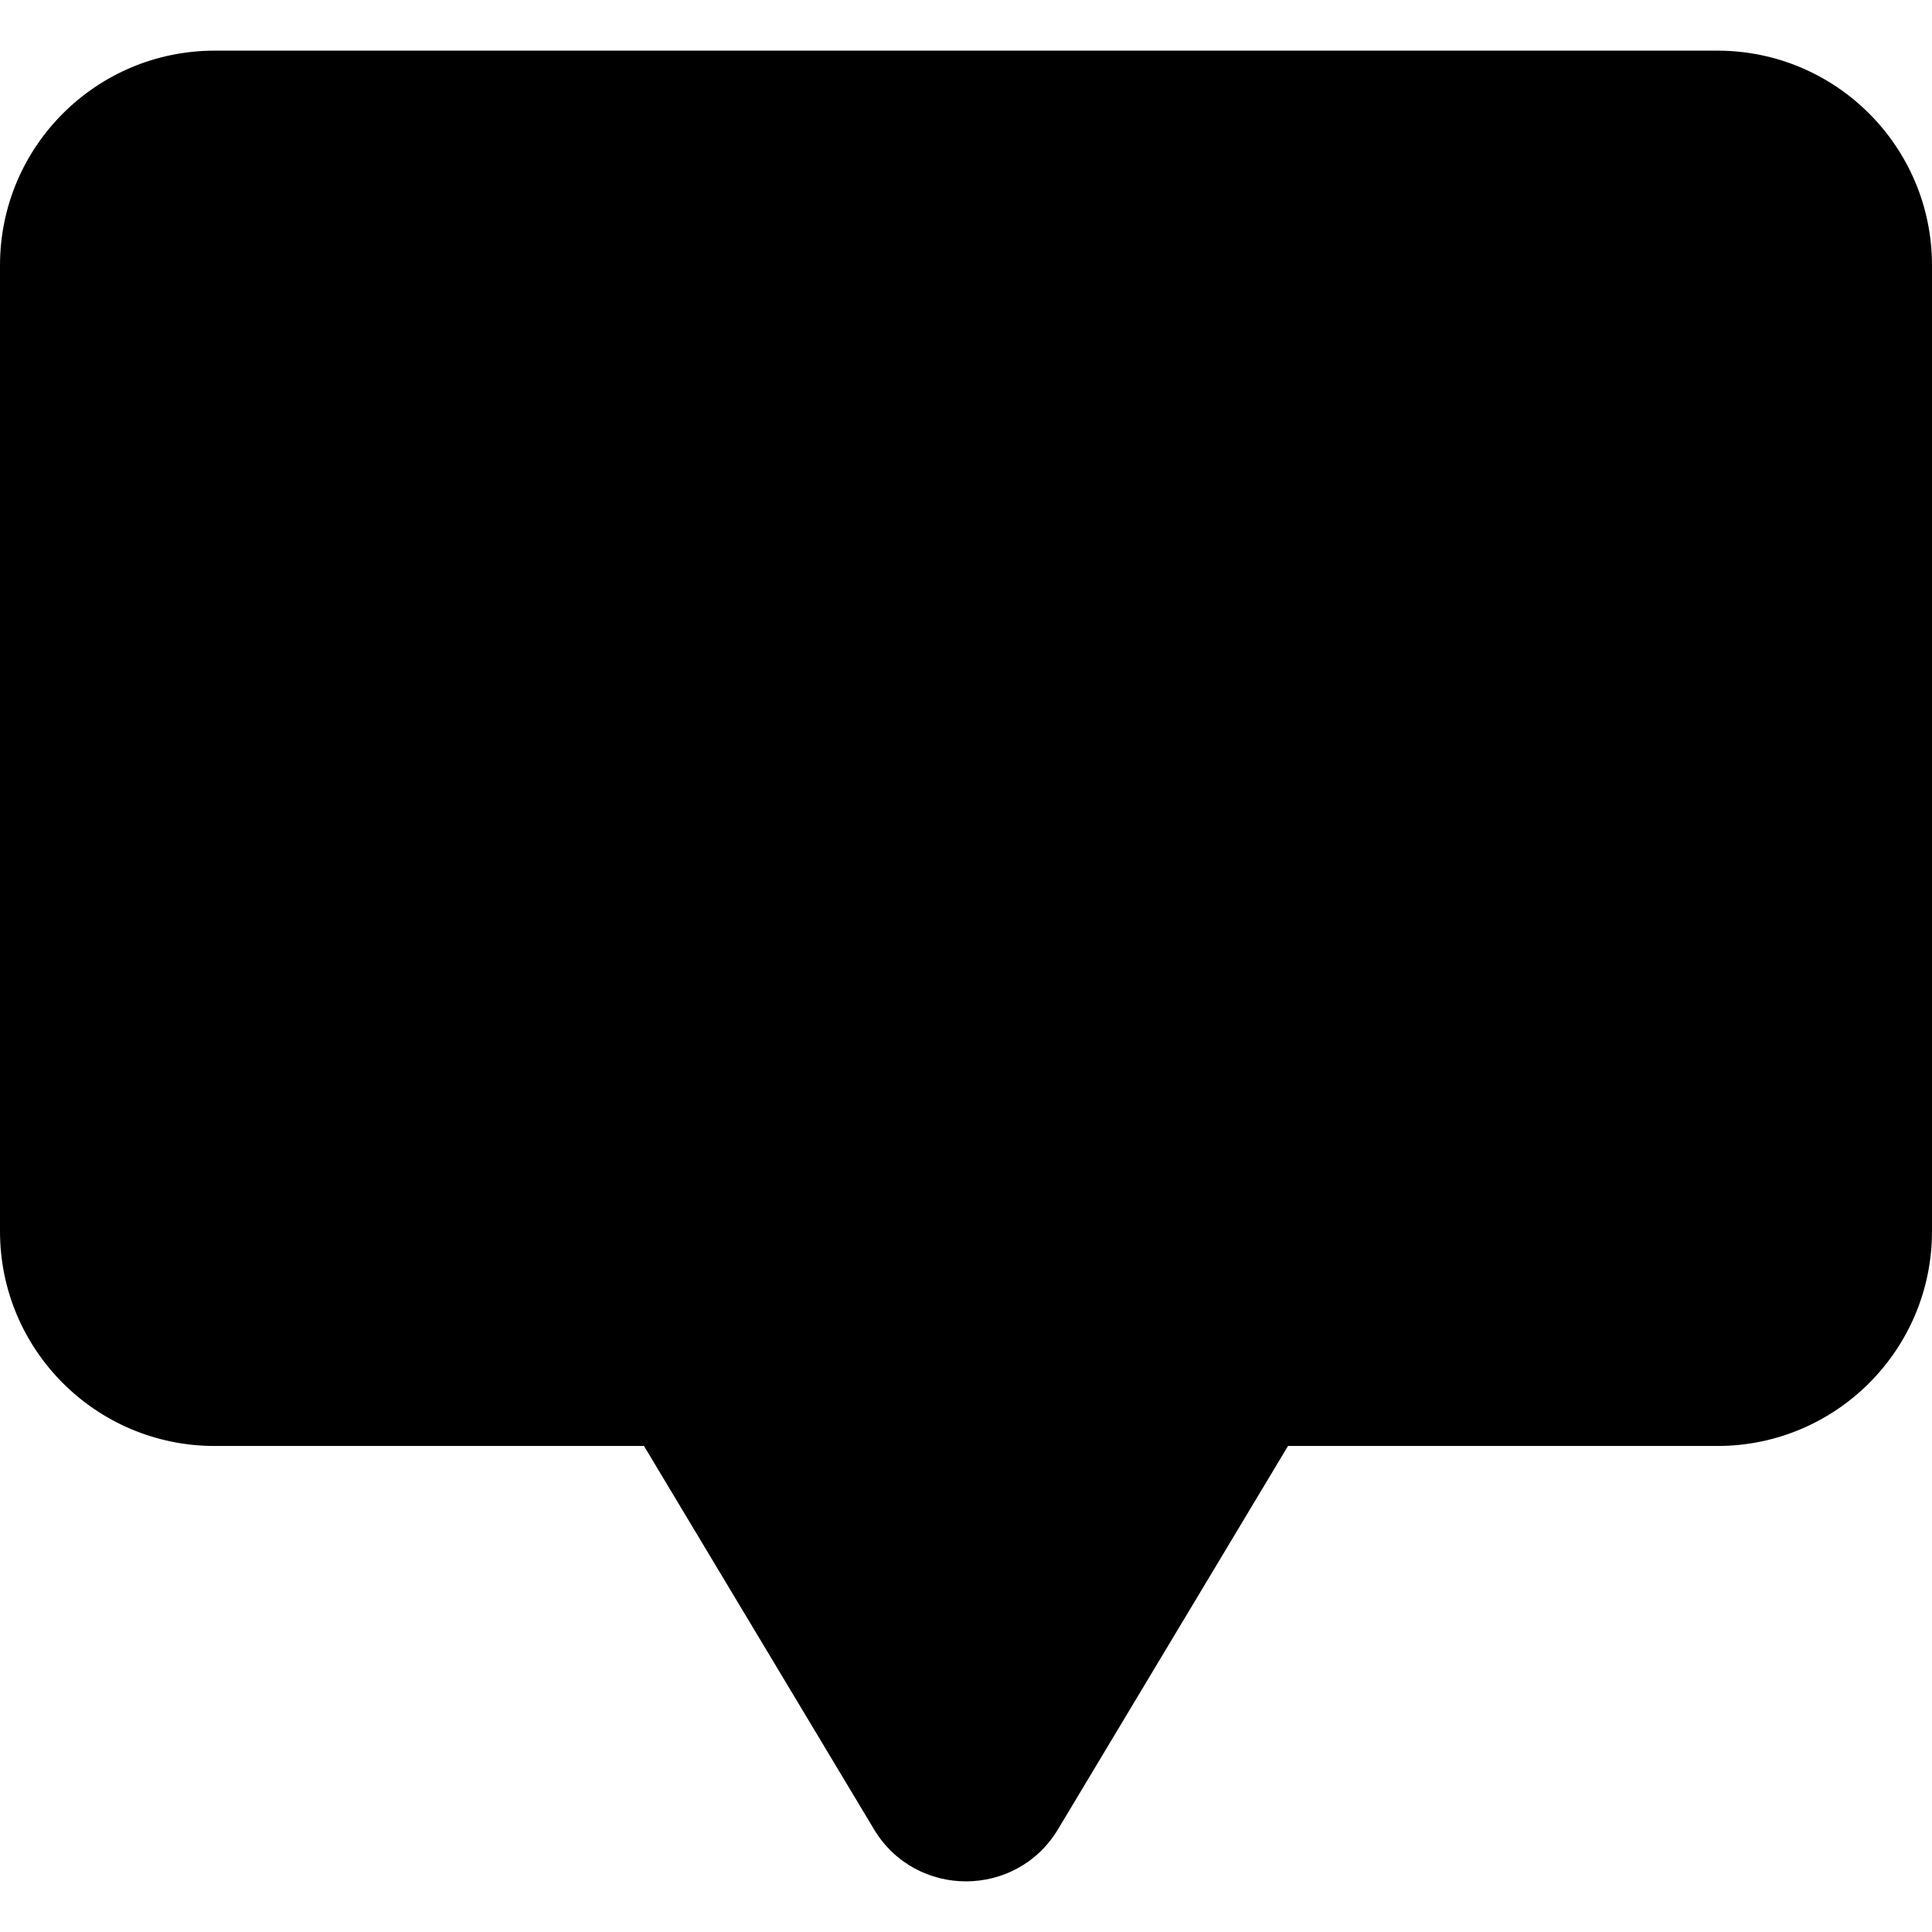 <svg xmlns="http://www.w3.org/2000/svg" enableBackground="new 0 0 512 512" viewBox="0 0 512 512" width="256" height="256"><linearGradient id="a" x1="0" x2="512" y1="255" y2="255" gradientTransform="matrix(1 0 0 -1 0 511)" gradientUnits="userSpaceOnUse"><stop offset="0" stopColor="#98e1fd" class="stopColore3e4e6 svgShape"></stop><stop offset="1" stopColor="#638fff" class="stopColor7f8eb8 svgShape"></stop></linearGradient><path fill="url(#a)" d="M0,70.311v256c0,31.419,25.47,56.889,56.889,56.889h113.778l60.943,101.569
		c11.048,18.413,37.733,18.413,48.781,0l60.943-101.569h113.778c31.419,0,56.889-25.47,56.889-56.889v-256
		c0-31.419-25.47-56.889-56.889-56.889H56.889C25.47,13.422,0,38.892,0,70.311z"></path></svg>